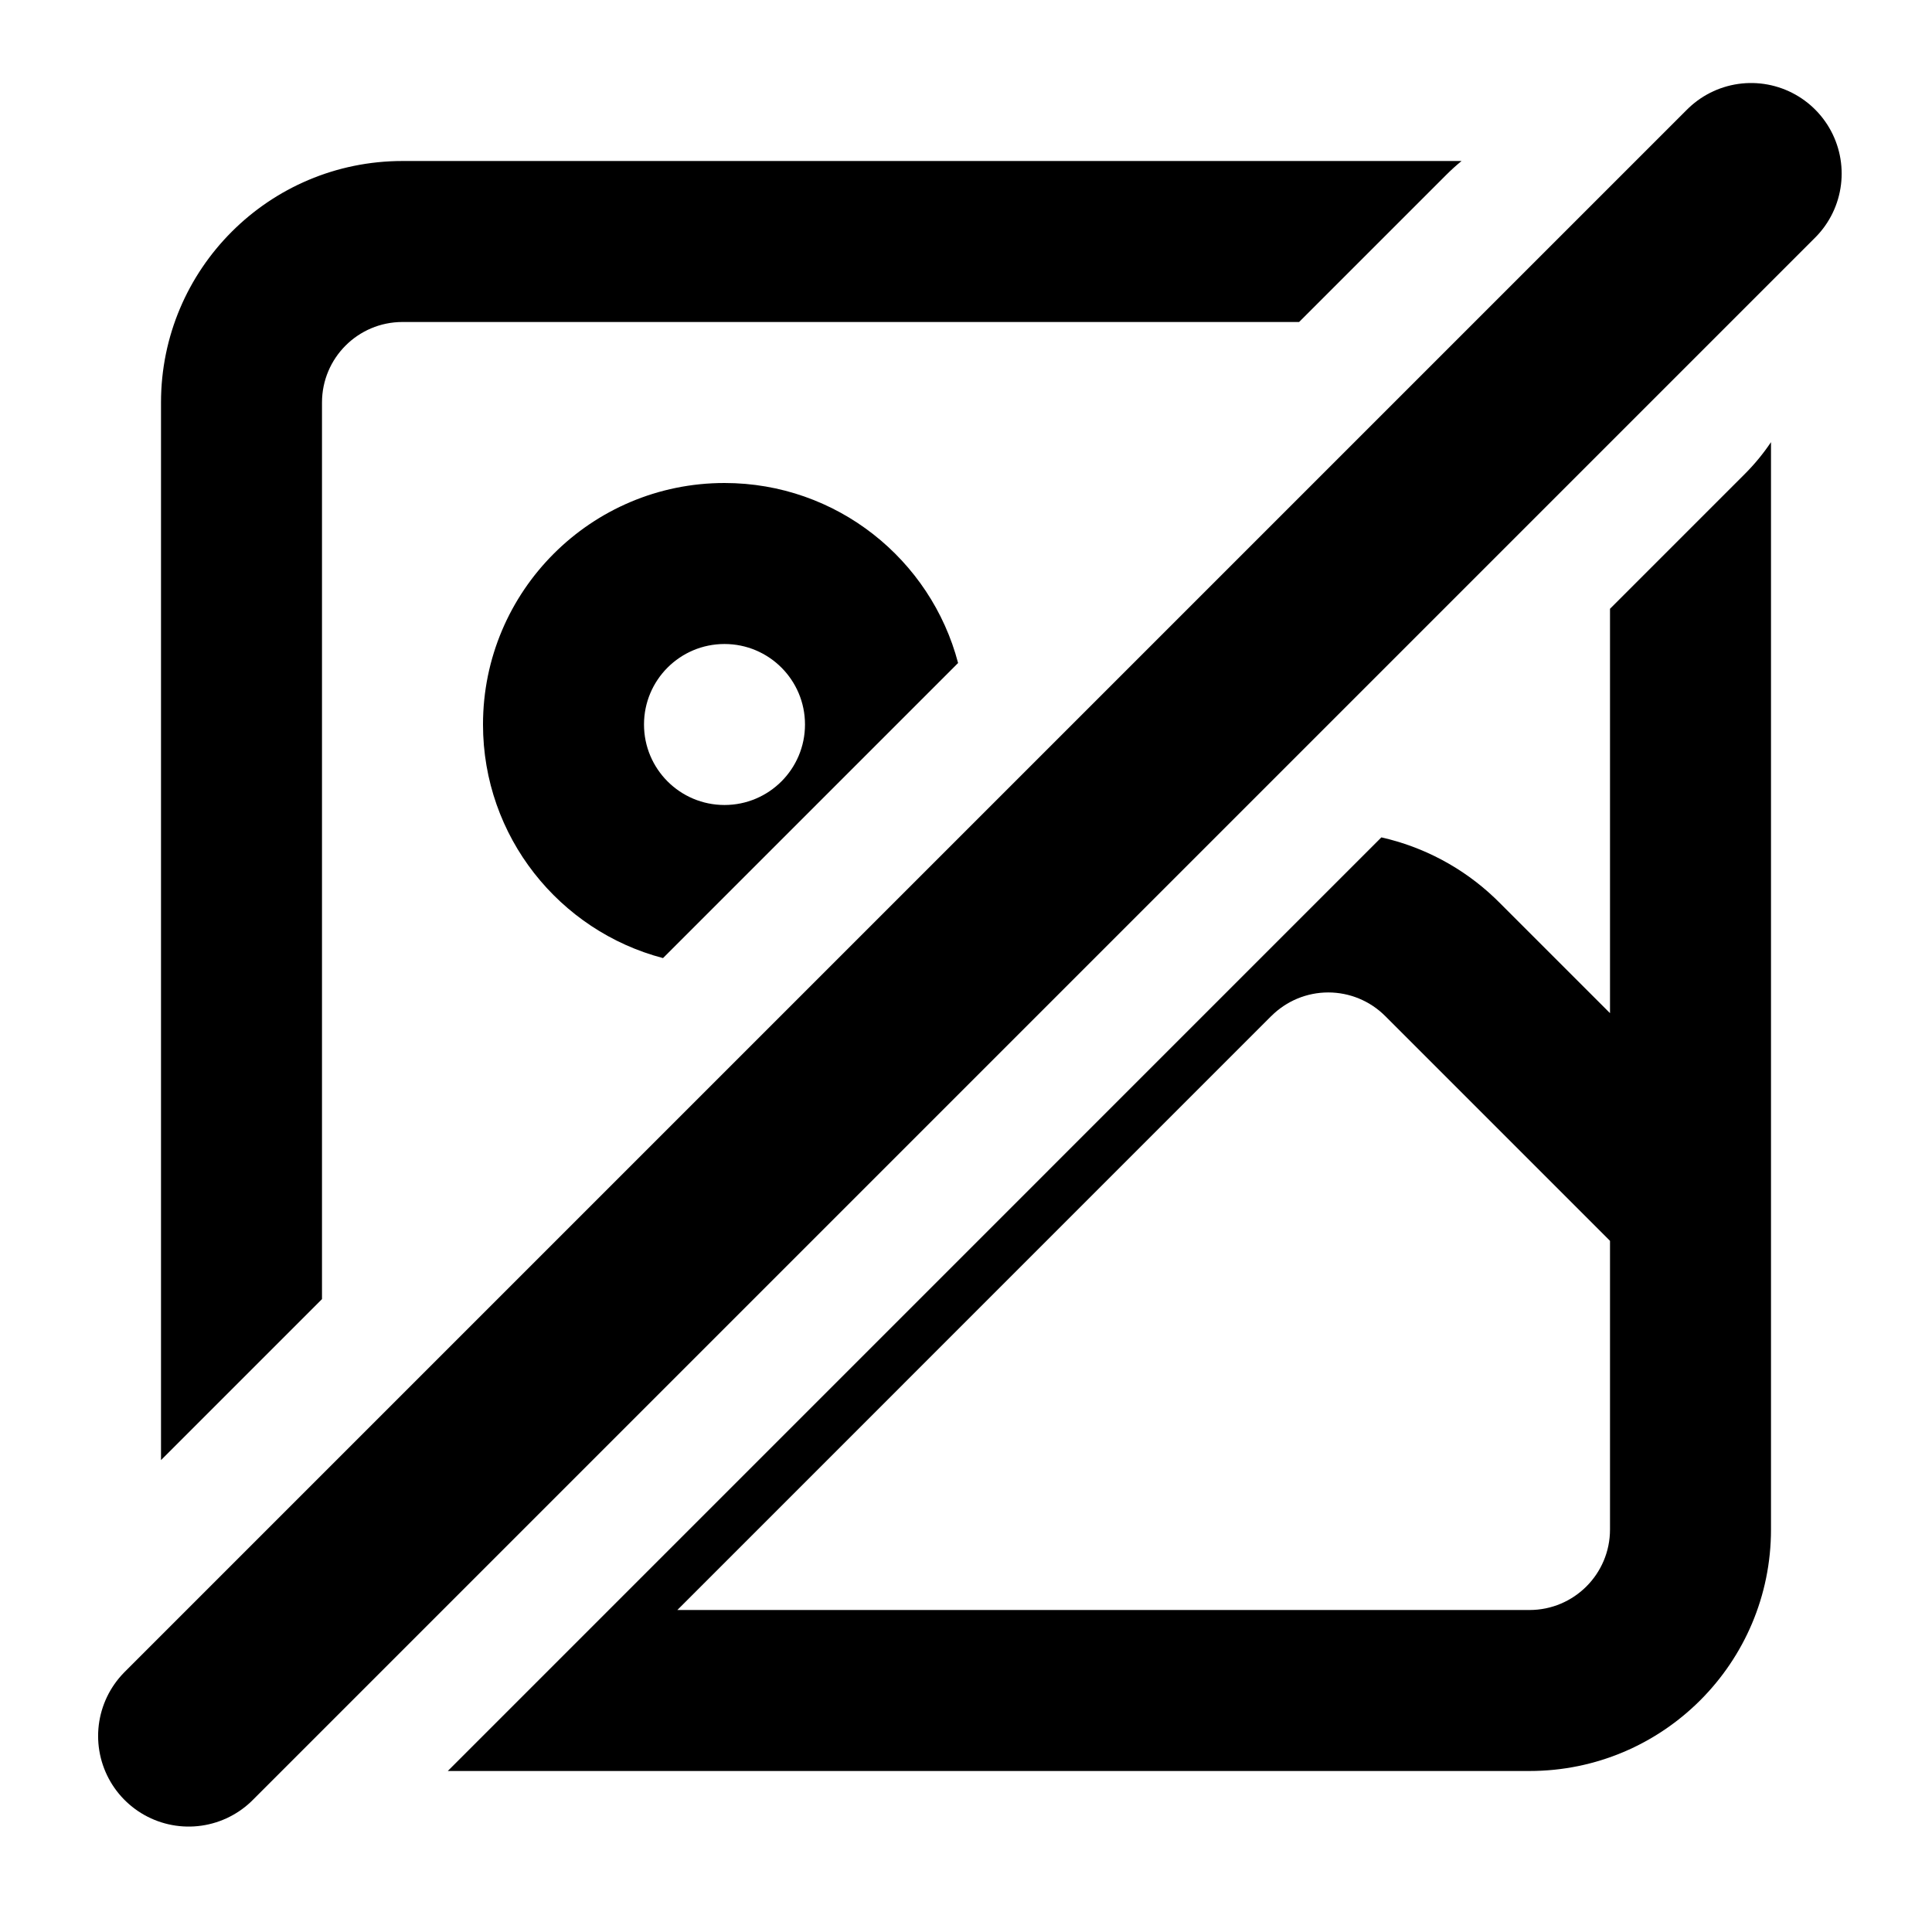 <svg viewBox="0 0 128 128" fill="none" xmlns="http://www.w3.org/2000/svg">
<path d="M117.333 101.333C117.333 110.17 110.17 117.333 101.333 117.333H29.667L91.52 55.478C94.32 56.11 96.92 57.487 99.027 59.492L99.311 59.77L99.312 59.77L106.667 67.124V40.333L115.601 31.399C116.257 30.743 116.834 30.037 117.333 29.294V101.333ZM88 65.752C86.586 65.752 85.23 66.314 84.23 67.314L84.228 67.312L44.876 106.667H101.333C104.279 106.667 106.667 104.279 106.667 101.333V82.209L91.77 67.312C90.77 66.313 89.414 65.752 88 65.752ZM96.832 10.667C96.477 10.958 96.133 11.269 95.802 11.601L86.069 21.333H26.667C23.721 21.333 21.333 23.721 21.333 26.667V86.069L10.667 96.735V26.667C10.667 17.83 17.83 10.667 26.667 10.667H96.832ZM48 32C55.428 32 61.674 37.063 63.476 43.926L43.926 63.476C37.063 61.674 32 55.428 32 48C32 39.163 39.163 32 48 32ZM48 42.667C45.054 42.667 42.667 45.054 42.667 48C42.667 50.946 45.054 53.333 48 53.333C50.946 53.333 53.333 50.946 53.333 48C53.333 45.054 50.946 42.667 48 42.667Z" fill="currentColor"/>
<line x1="12.5" y1="115.015" x2="116.015" y2="11.5" stroke="currentColor" stroke-width="12" stroke-linecap="round"/>
</svg>
